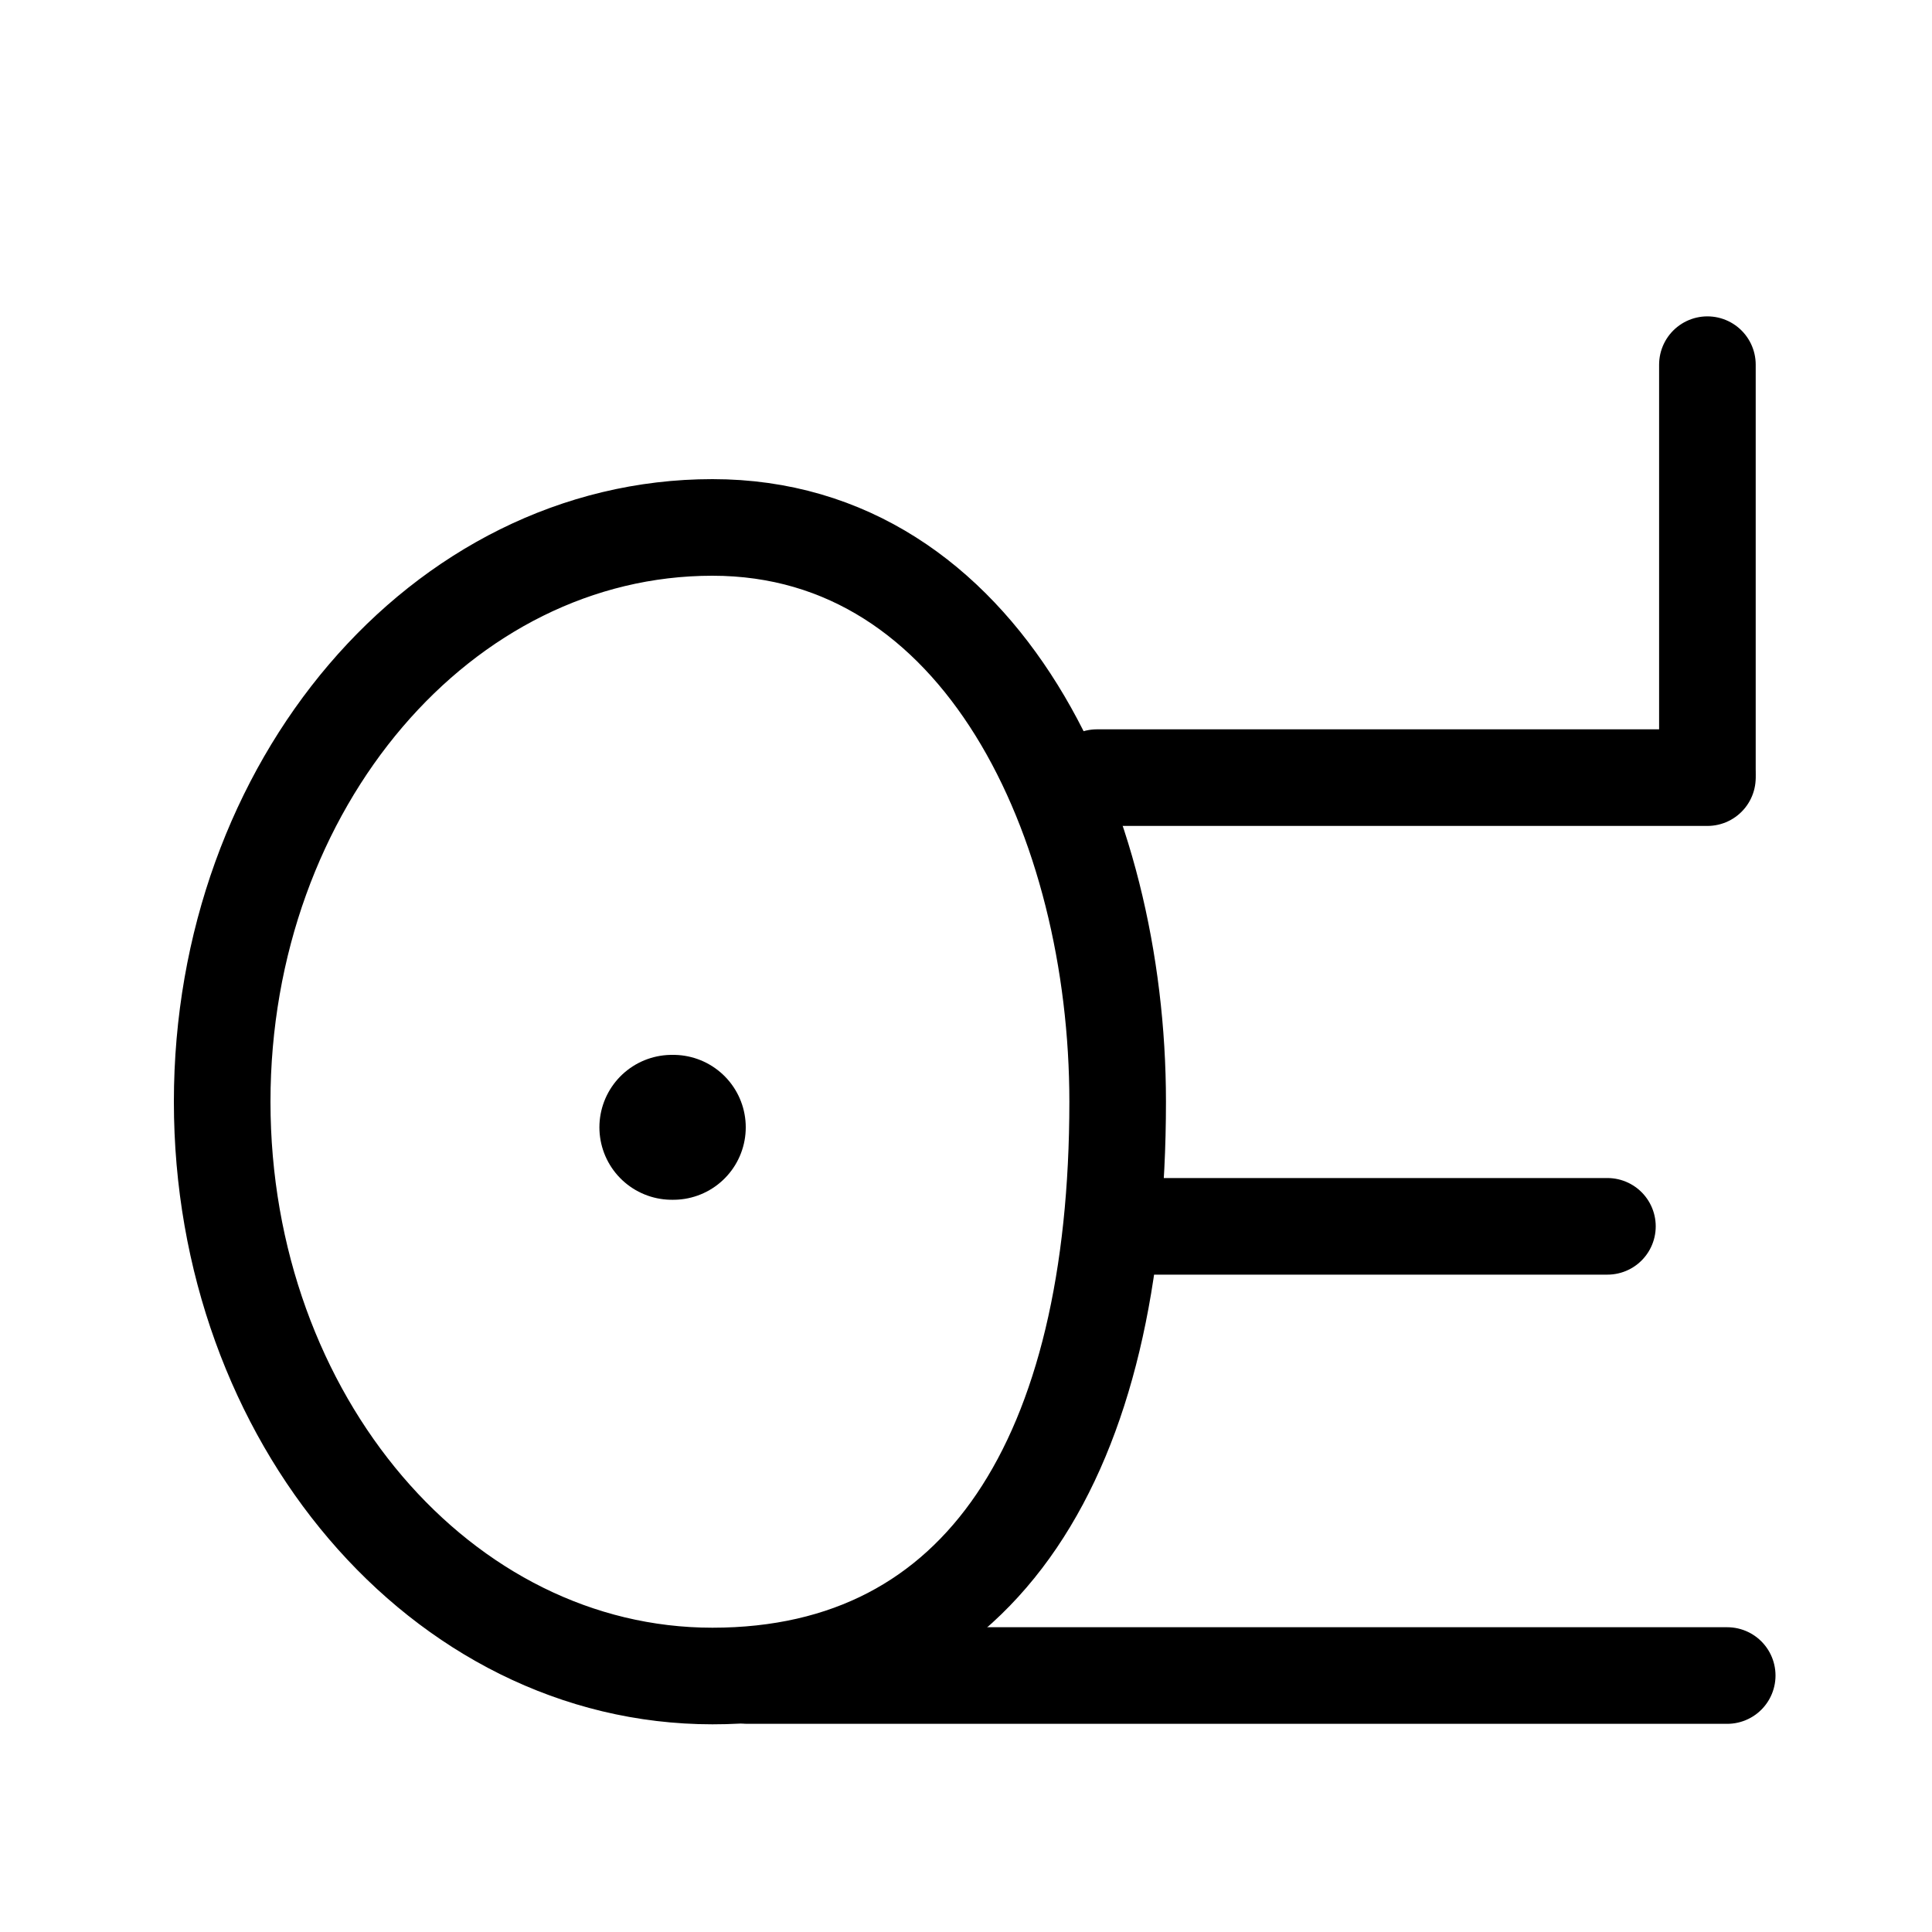 <?xml version="1.0" encoding="UTF-8"?>
<svg xmlns:foaf="http://xmlns.com/foaf/0.1/" xmlns:svg="http://www.w3.org/2000/svg"
     xmlns:dc="http://purl.org/dc/elements/1.1/"
     xmlns:crm="http://www.cidoc-crm.org/cidoc-crm/"
     xmlns="http://www.w3.org/2000/svg"
     xmlns:sodipodi="http://sodipodi.sourceforge.net/DTD/sodipodi-0.dtd"
     xmlns:cc="http://creativecommons.org/ns#"
     xmlns:inkscape="http://www.inkscape.org/namespaces/inkscape"
     xmlns:nmo="http://nomisma.org/ontology#"
     xmlns:rdf="http://www.w3.org/1999/02/22-rdf-syntax-ns#"
     width="400"
     height="400"
     xml:space="preserve"
     viewBox="0 0 400 400">
  <title property="dc:title">Monogram 1490</title><desc proprety="dc:description">Monogram 1490 published by Nomisma.org. See matching URIs and bibliographic references for further information about the usage of this symbol on coinage.</desc>
    <desc xmlns:xlink="http://www.w3.org/1999/xlink" property="dc:creator">Corpus Nummorum https://www.corpus-nummorum.eu</desc>
    <desc xmlns:xlink="http://www.w3.org/1999/xlink">lettercomb: ΘΕΝ</desc>    
    <style xmlns:xlink="http://www.w3.org/1999/xlink" type="text/css">.st0{fill:none;stroke:#000000;stroke-width:20;stroke-linecap:round;stroke-linejoin:round;} .st1{fill:none;stroke:#000000;stroke-width:30;stroke-linecap:round;stroke-linejoin:round;}</style>
<line xmlns:xlink="http://www.w3.org/1999/xlink" class="st0" x1="353.5" y1="75.5"
         x2="353.5"
         y2="159.8"/>
<line xmlns:xlink="http://www.w3.org/1999/xlink" class="st0" x1="227.1" y1="161"
         x2="353.5"
         y2="161"/>
<line xmlns:xlink="http://www.w3.org/1999/xlink" class="st0" x1="233.4" y1="253.9"
         x2="332.8"
         y2="253.9"/>
<line xmlns:xlink="http://www.w3.org/1999/xlink" class="st0" x1="154.7" y1="346.9"
         x2="357.6"
         y2="346.9"/>
<path xmlns:xlink="http://www.w3.org/1999/xlink" class="st0" d="M117.3,46.5"/>
<path xmlns:xlink="http://www.w3.org/1999/xlink" class="st0" d="M197.7,361.4"/>
<path xmlns:xlink="http://www.w3.org/1999/xlink" class="st0" d="M197.7,80.9"/>
<path xmlns:xlink="http://www.w3.org/1999/xlink" class="st0" d="M220.8,42.1"/>
<path xmlns:xlink="http://www.w3.org/1999/xlink" class="st0" d="M97.8,42.7"/>
<path xmlns:xlink="http://www.w3.org/1999/xlink" class="st0" d="M324.8,22"/>
<path xmlns:xlink="http://www.w3.org/1999/xlink" class="st0" d="M239,22"/>
<path xmlns:xlink="http://www.w3.org/1999/xlink" class="st0" d="M197.7,88"/>
<path xmlns:xlink="http://www.w3.org/1999/xlink" class="st0"
         d="M147.5,109.2c56,0,83.9,61.2,83.9,118.9c0,72.9-27.8,118.9-83.9,118.9S46,293.7,46,228.1  S91.4,109.2,147.5,109.2z"/>
<path xmlns:xlink="http://www.w3.org/1999/xlink" class="st1" d="M137.5,227.2"/>
<path xmlns:xlink="http://www.w3.org/1999/xlink" class="st1"
         d="M139.4,233.4c-0.1,0-0.2,0-0.3,0"/>
</svg>